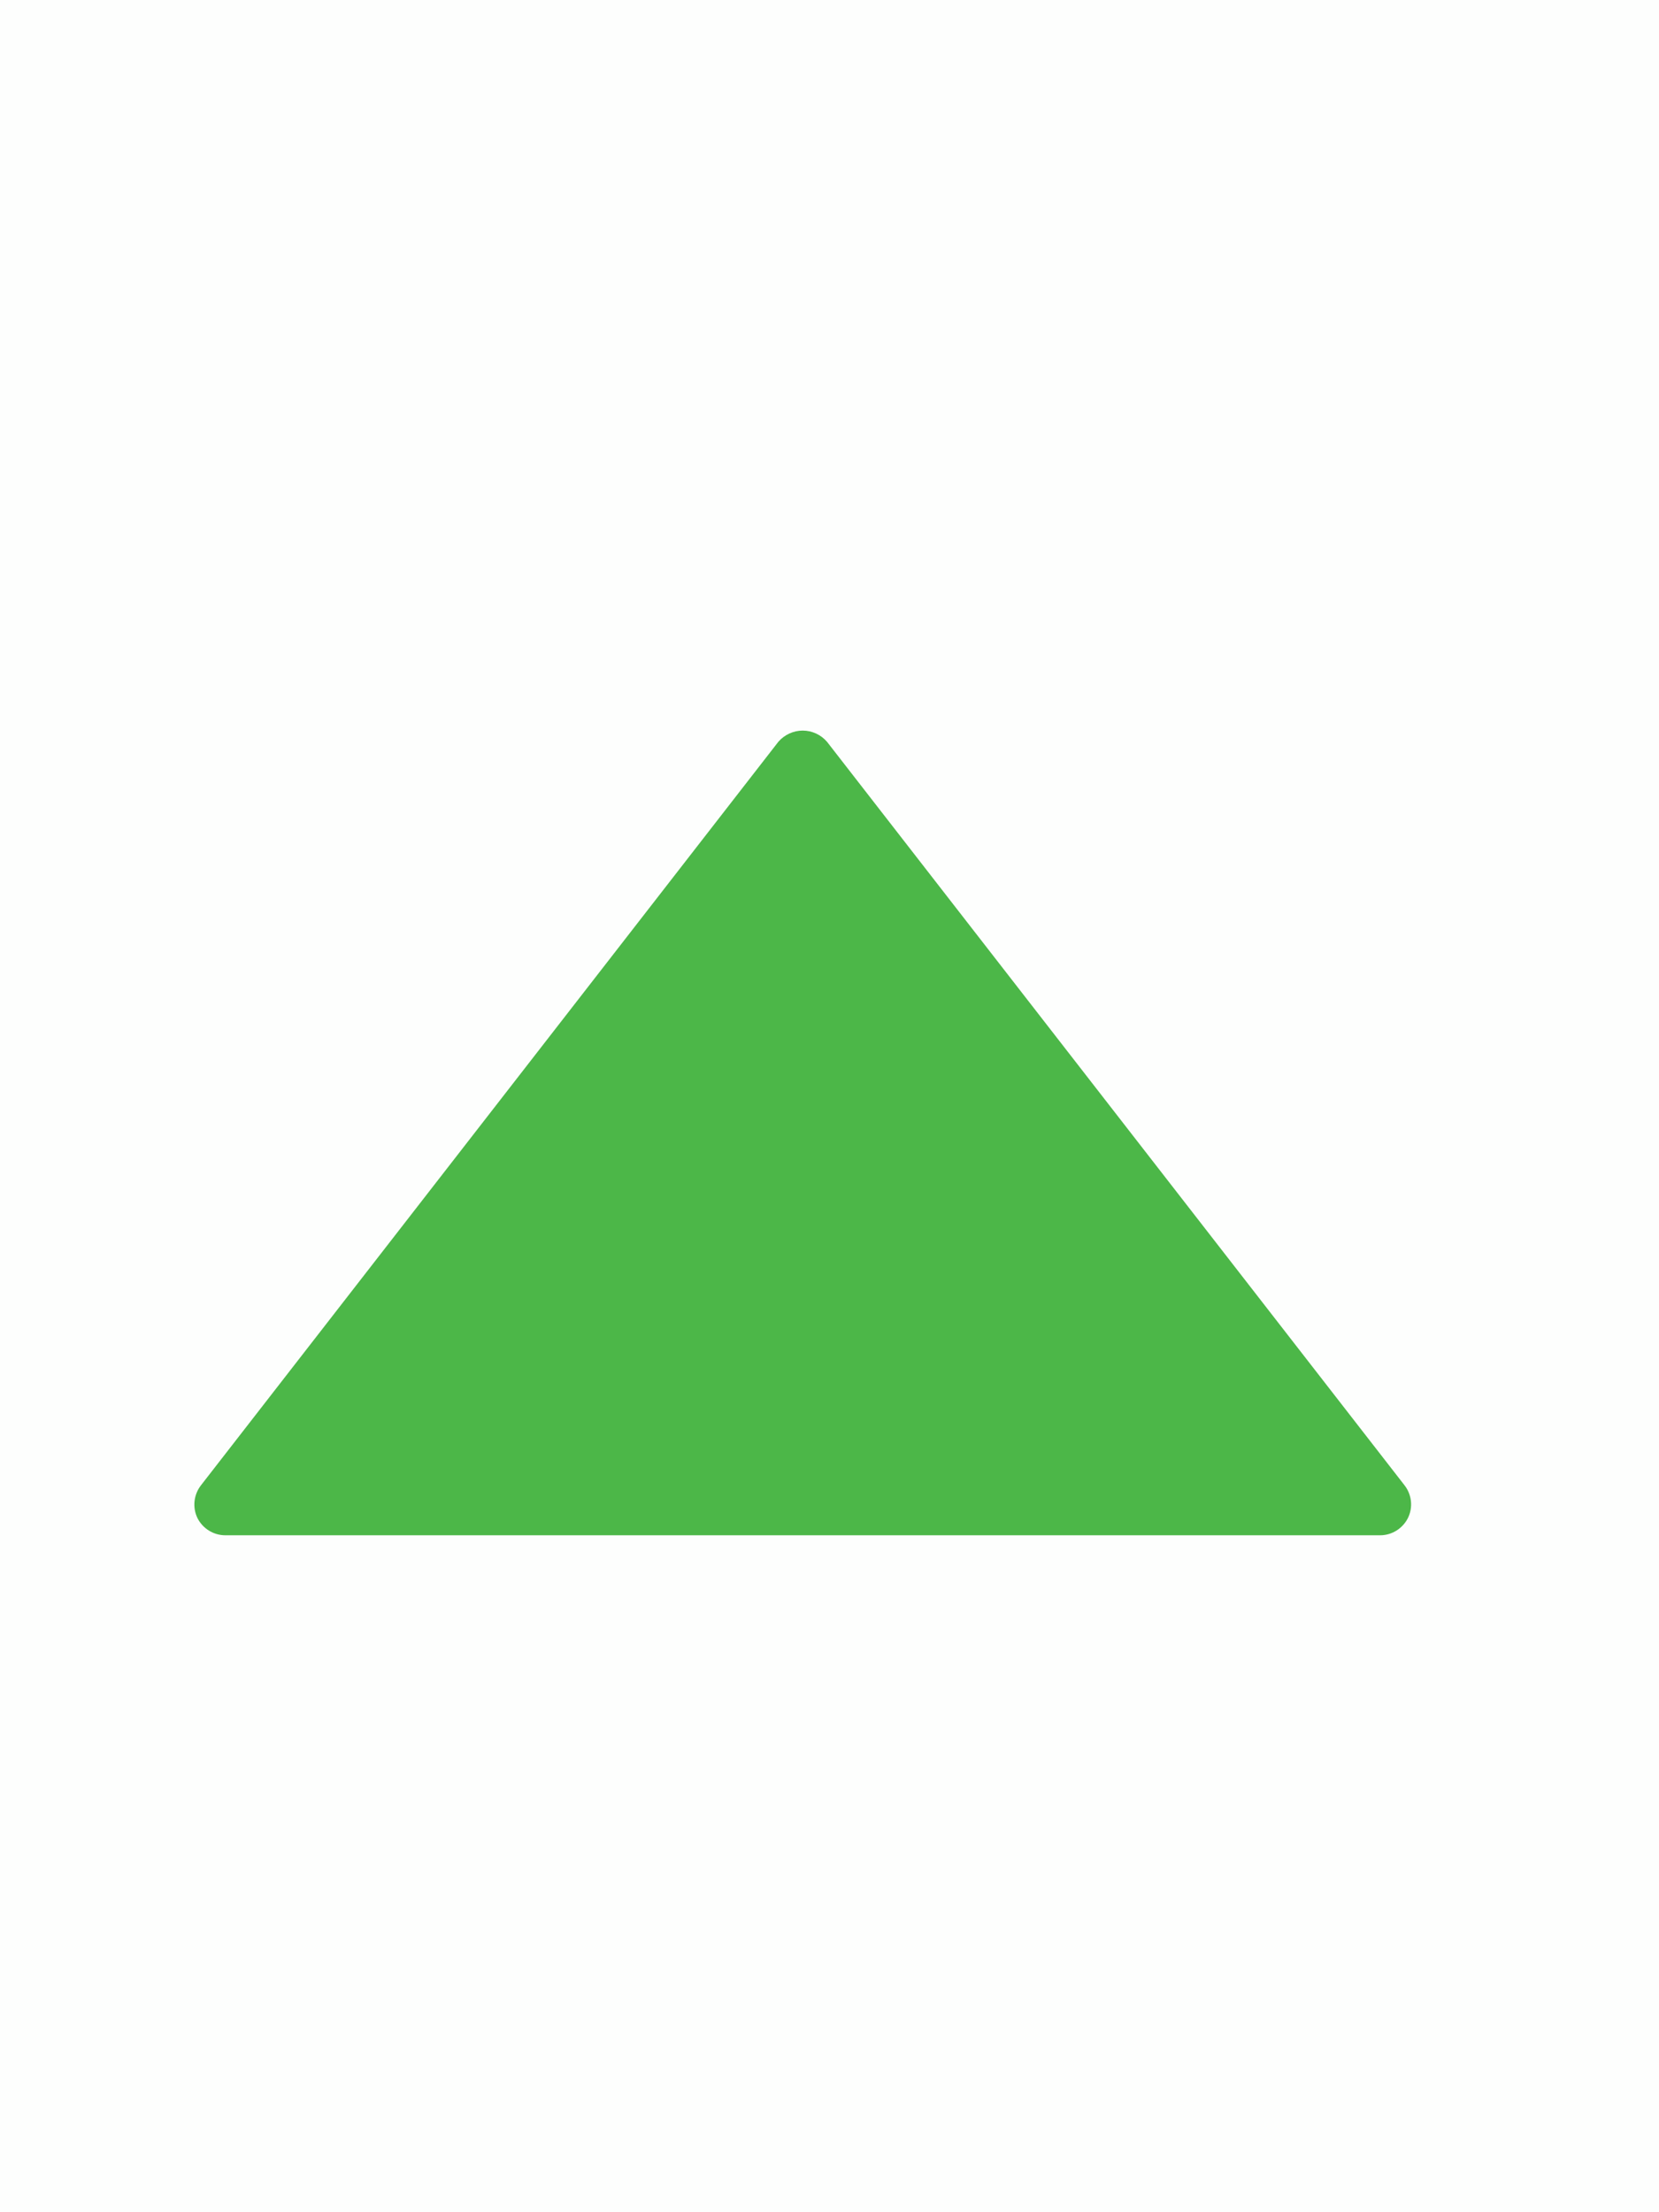<svg width="12" height="16" viewBox="0 0 12 16" fill="none" xmlns="http://www.w3.org/2000/svg">
<path opacity="0.01" fill-rule="evenodd" clip-rule="evenodd" d="M0 16V0H12V16H0Z" fill="#4CB748"/>
<path fill-rule="evenodd" clip-rule="evenodd" d="M10.159 10.742L5.982 5.365C5.938 5.314 5.874 5.284 5.806 5.284C5.739 5.284 5.674 5.314 5.63 5.365L1.454 10.742C1.401 10.81 1.391 10.902 1.428 10.979C1.466 11.055 1.544 11.104 1.63 11.104H9.983C10.068 11.104 10.146 11.055 10.184 10.979C10.222 10.902 10.212 10.81 10.159 10.742H10.159Z" fill="#4CB748"/>
</svg>
